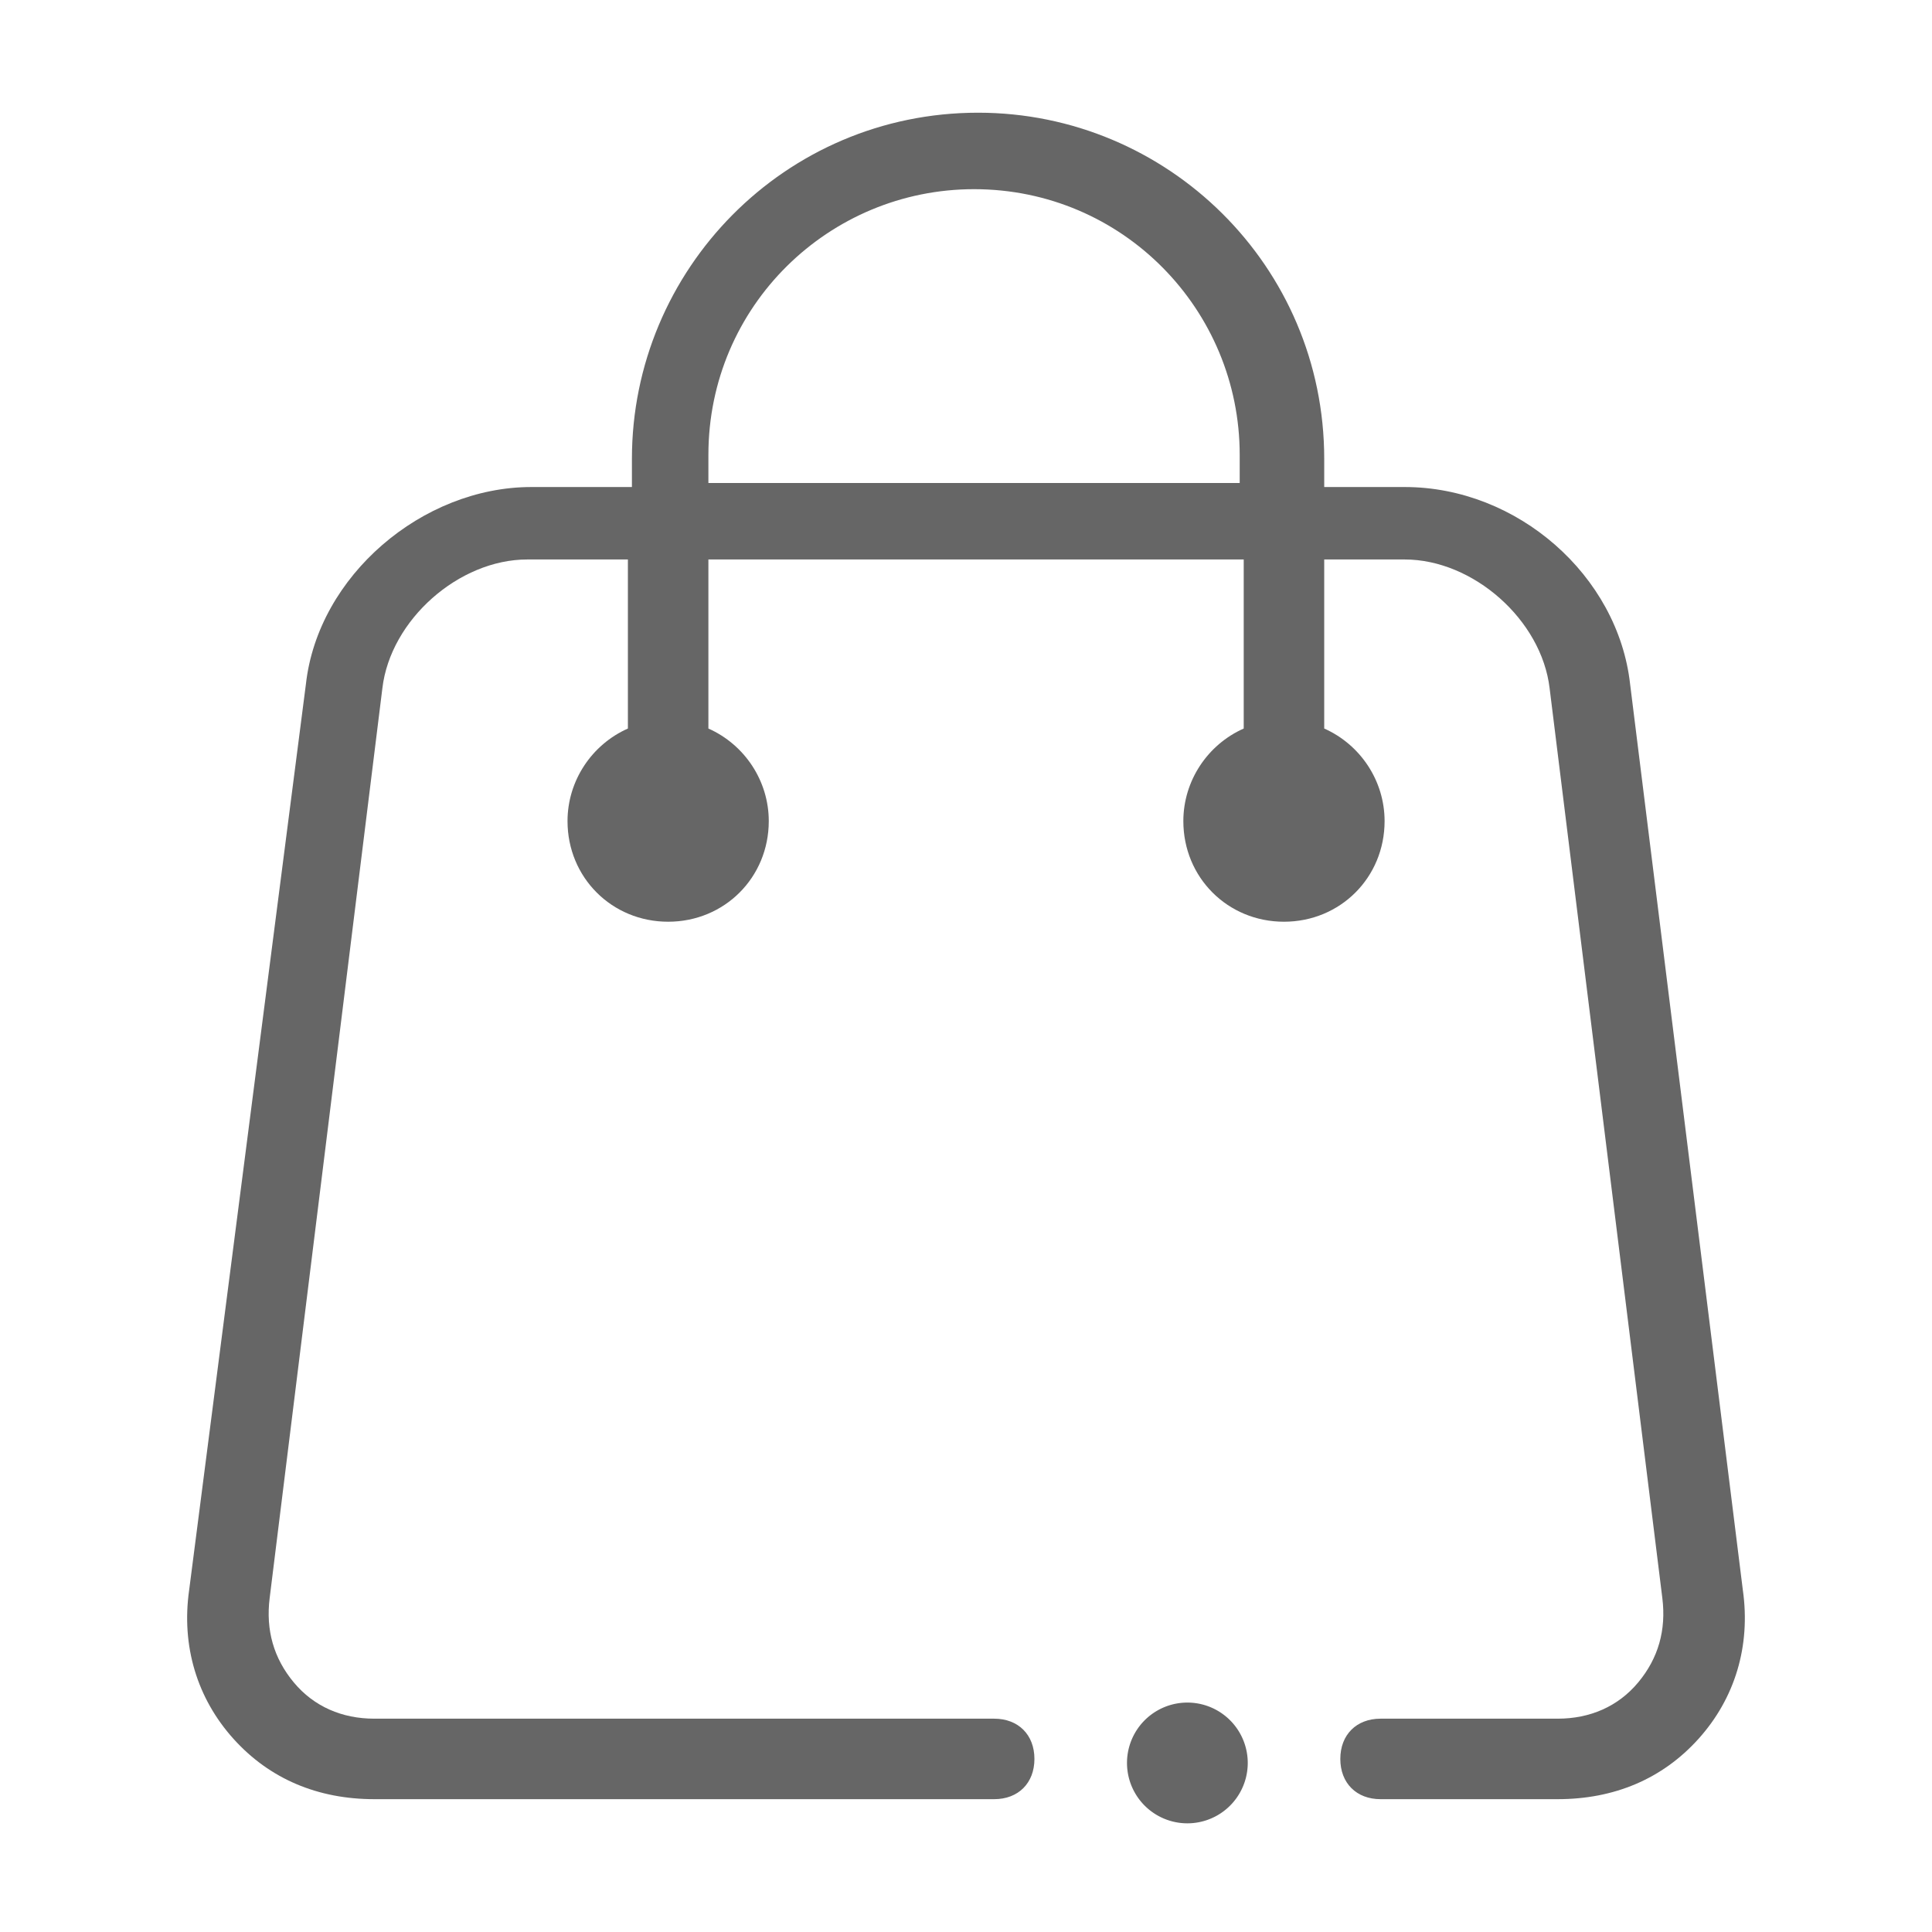 <?xml version="1.0" standalone="no"?><!DOCTYPE svg PUBLIC "-//W3C//DTD SVG 1.1//EN" "http://www.w3.org/Graphics/SVG/1.1/DTD/svg11.dtd"><svg t="1542257276639" class="icon" style="" viewBox="0 0 1024 1024" version="1.1" xmlns="http://www.w3.org/2000/svg" p-id="10388" xmlns:xlink="http://www.w3.org/1999/xlink" width="200" height="200"><defs><style type="text/css"></style></defs><path d="M864 362.667c-6.4-57.6-59.733-104.533-119.467-104.533h-42.667v-14.933c0-102.4-83.2-183.467-183.467-183.467-102.4 0-183.467 83.2-183.467 183.467v14.933h-53.333c-57.6 0-113.067 46.933-119.467 104.533L100.267 842.667c-4.267 29.867 4.267 57.6 23.467 78.933s44.8 32 74.667 32h328.533c12.8 0 21.333-8.533 21.333-21.333s-8.533-21.333-21.333-21.333H198.4c-17.067 0-32-6.4-42.667-19.2-10.667-12.8-14.933-27.733-12.8-44.8l59.733-482.133c4.267-36.267 40.533-68.267 76.8-68.267h53.333v89.6c-19.2 8.533-32 27.733-32 49.067 0 29.867 23.467 53.333 53.333 53.333s53.333-23.467 53.333-53.333c0-21.333-12.8-40.533-32-49.067v-89.6h283.733v89.6c-19.2 8.533-32 27.733-32 49.067 0 29.867 23.467 53.333 53.333 53.333s53.333-23.467 53.333-53.333c0-21.333-12.8-40.533-32-49.067v-89.6h42.667c36.267 0 72.533 32 76.8 68.267l59.733 482.133c2.133 17.067-2.133 32-12.8 44.8s-25.6 19.2-42.667 19.2h-93.867c-12.8 0-21.333 8.533-21.333 21.333s8.533 21.333 21.333 21.333h93.867c29.867 0 55.467-10.667 74.667-32s27.733-49.067 23.467-78.933L864 362.667z m-488.533-106.667v-14.933c0-78.933 64-140.8 140.8-140.8 78.933 0 140.8 64 140.8 140.8v14.933H375.467z" fill="#666666" p-id="10389"></path><path d="M629.333 934.4m-32 0a32 32 0 1 0 64 0 32 32 0 1 0-64 0Z" fill="#666666" p-id="10390"></path></svg>